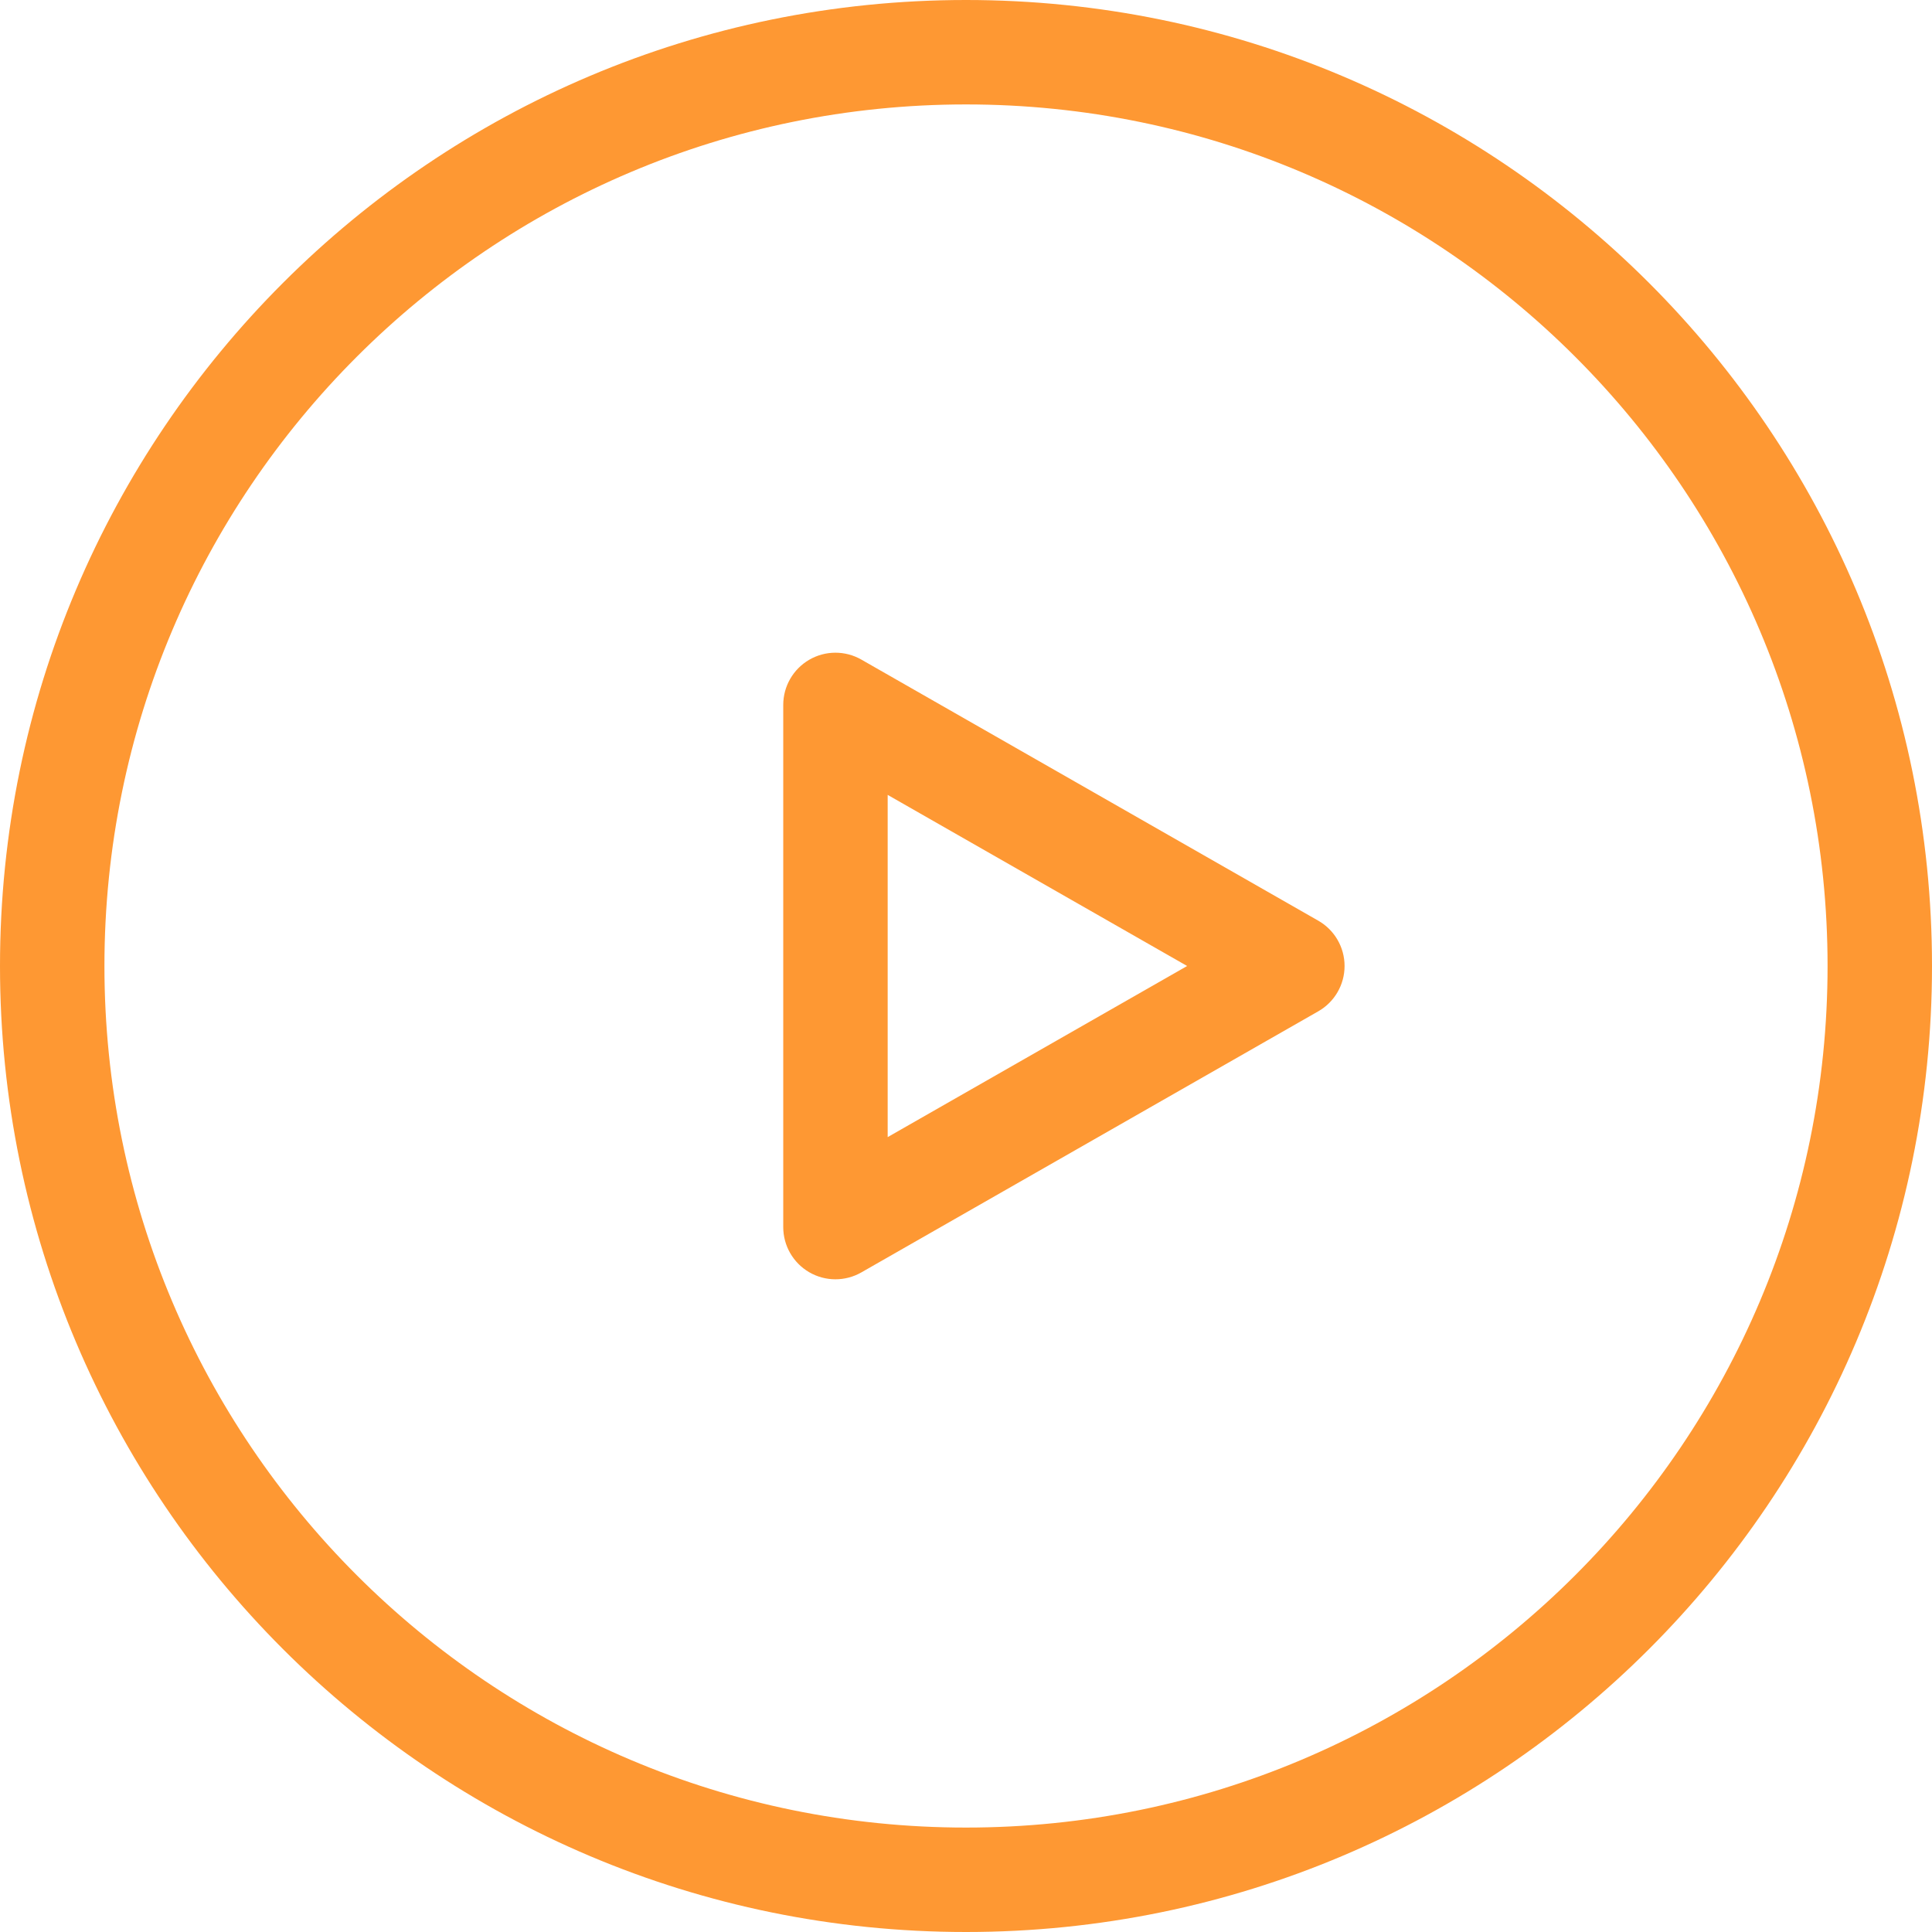 <svg width="37" height="37" viewBox="0 0 37 37" fill="none" xmlns="http://www.w3.org/2000/svg">
<path d="M16 13.5L16.496 12.632C16.187 12.455 15.806 12.456 15.498 12.635C15.19 12.814 15 13.143 15 13.5H16ZM16 23.5H15C15 23.857 15.19 24.186 15.498 24.365C15.806 24.544 16.187 24.545 16.496 24.368L16 23.5ZM24.75 18.5L25.246 19.368C25.558 19.19 25.75 18.859 25.75 18.5C25.75 18.141 25.558 17.81 25.246 17.632L24.75 18.5ZM18.5 35C9.387 35 2 27.613 2 18.5H0C0 28.717 8.283 37 18.5 37V35ZM35 18.5C35 27.613 27.613 35 18.5 35V37C28.717 37 37 28.717 37 18.5H35ZM18.5 2C27.613 2 35 9.387 35 18.5H37C37 8.283 28.717 0 18.5 0V2ZM18.5 0C8.283 0 0 8.283 0 18.5H2C2 9.387 9.387 2 18.5 2V0ZM15 13.5V23.5H17V13.5H15ZM16.496 24.368L25.246 19.368L24.254 17.632L15.504 22.632L16.496 24.368ZM25.246 17.632L16.496 12.632L15.504 14.368L24.254 19.368L25.246 17.632Z" fill="#FE9833"/>
</svg>
